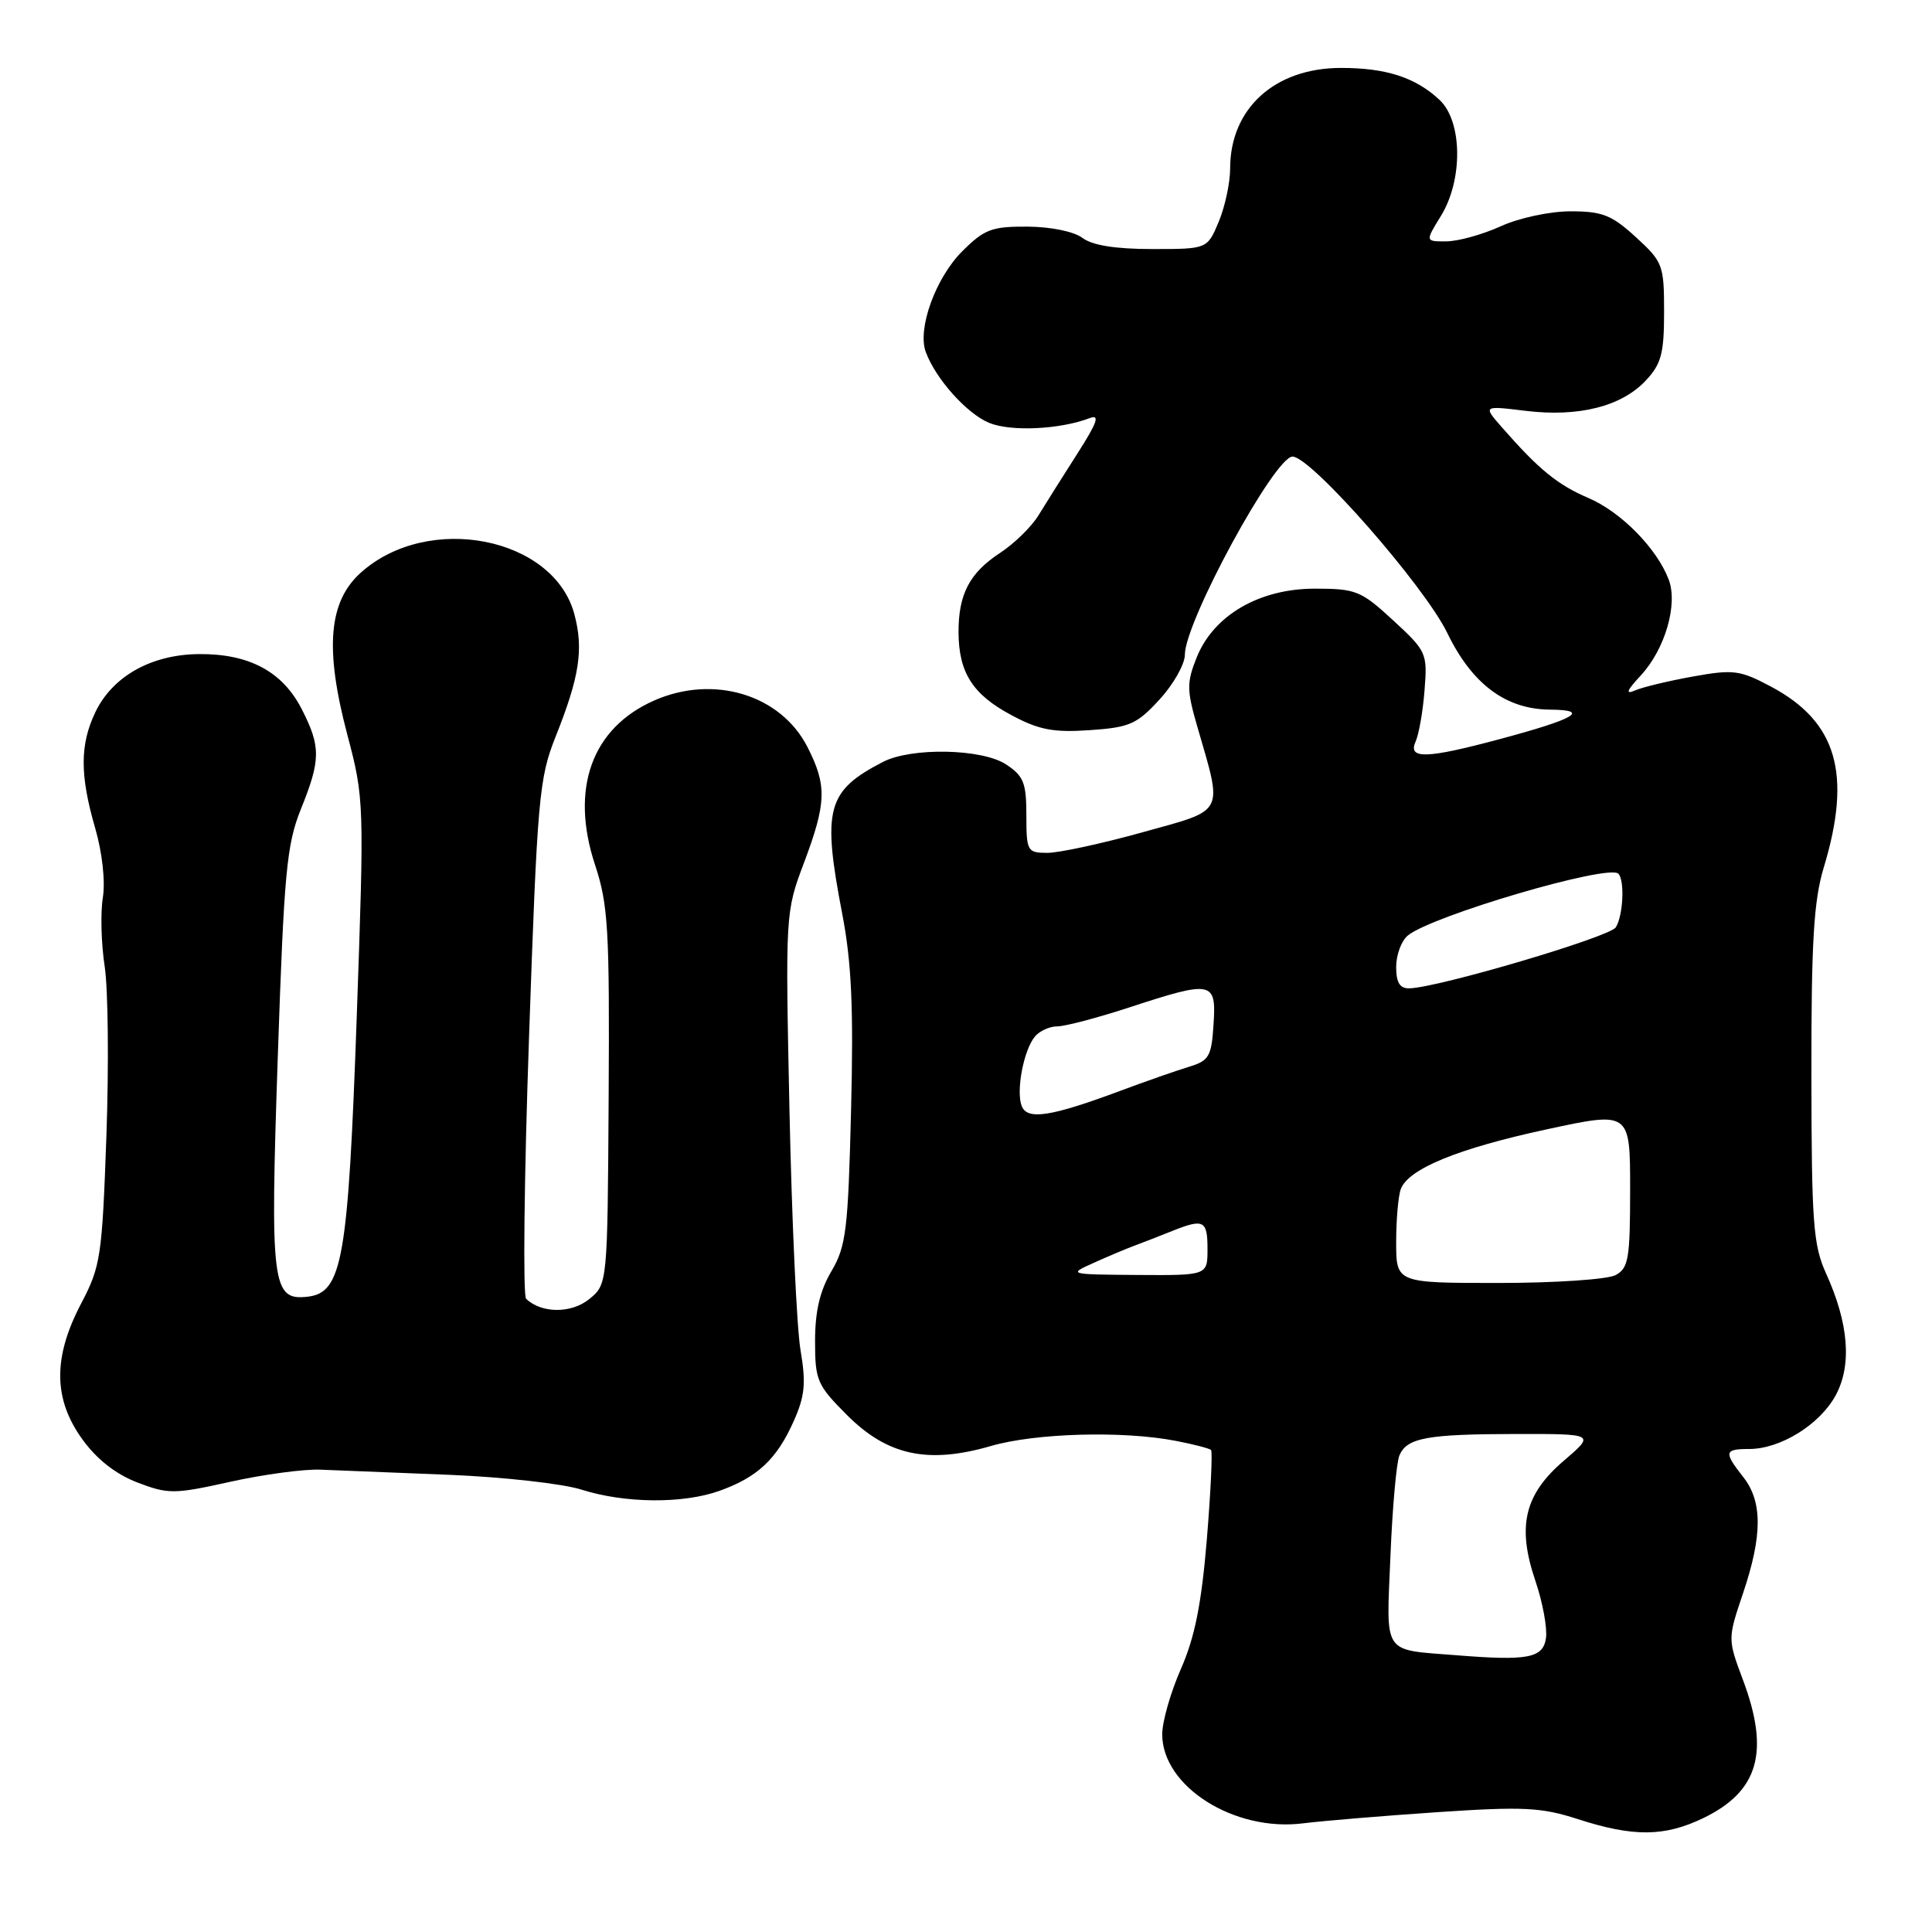 <?xml version="1.0" encoding="UTF-8" standalone="no"?>
<!DOCTYPE svg PUBLIC "-//W3C//DTD SVG 1.1//EN" "http://www.w3.org/Graphics/SVG/1.1/DTD/svg11.dtd" >
<svg xmlns="http://www.w3.org/2000/svg" xmlns:xlink="http://www.w3.org/1999/xlink" version="1.1" viewBox="0 0 256 256">
 <g >
 <path fill="currentColor"
d=" M 225.71 240.90 C 233.02 237.36 234.52 232.14 230.96 222.62 C 228.92 217.17 228.92 217.17 230.96 211.12 C 233.54 203.47 233.55 198.97 231.00 195.73 C 228.38 192.40 228.47 192.00 231.77 192.00 C 235.90 192.00 241.11 188.78 243.22 184.92 C 245.41 180.91 244.98 175.37 241.95 168.71 C 240.26 164.98 240.04 161.99 240.02 142.47 C 240.00 124.79 240.33 119.36 241.65 114.97 C 245.42 102.53 243.40 95.61 234.63 90.96 C 230.55 88.79 229.67 88.68 224.33 89.64 C 221.12 90.22 217.68 91.04 216.67 91.48 C 215.33 92.06 215.53 91.53 217.42 89.49 C 220.63 86.03 222.36 80.07 221.11 76.79 C 219.54 72.66 214.80 67.84 210.48 65.99 C 206.38 64.24 203.88 62.19 199.00 56.61 C 196.50 53.75 196.50 53.75 202.17 54.44 C 209.17 55.29 214.85 53.86 218.07 50.43 C 220.13 48.23 220.50 46.85 220.50 41.34 C 220.50 35.12 220.34 34.70 216.76 31.42 C 213.57 28.50 212.32 28.00 208.12 28.00 C 205.37 28.00 201.30 28.87 198.86 29.98 C 196.46 31.07 193.23 31.97 191.67 31.98 C 188.84 32.00 188.84 32.00 190.92 28.63 C 193.87 23.85 193.79 16.09 190.75 13.24 C 187.57 10.26 183.68 9.00 177.68 9.00 C 168.91 9.01 163.00 14.37 163.00 22.33 C 163.00 24.21 162.32 27.39 161.49 29.38 C 159.97 33.00 159.97 33.00 152.68 33.00 C 147.81 33.00 144.74 32.51 143.44 31.53 C 142.31 30.68 139.26 30.05 136.15 30.03 C 131.41 30.00 130.42 30.38 127.49 33.31 C 123.97 36.83 121.53 43.57 122.67 46.64 C 123.98 50.20 128.10 54.80 131.06 56.03 C 133.95 57.22 140.45 56.91 144.40 55.40 C 145.78 54.87 145.39 55.99 142.76 60.10 C 140.86 63.07 138.55 66.74 137.62 68.26 C 136.70 69.78 134.40 72.03 132.52 73.26 C 128.47 75.91 126.99 78.74 127.01 83.80 C 127.04 89.12 128.88 92.02 134.00 94.75 C 137.67 96.72 139.58 97.08 144.39 96.75 C 149.67 96.39 150.64 95.97 153.64 92.69 C 155.49 90.68 157.00 88.01 157.00 86.76 C 157.00 82.39 168.89 60.50 171.27 60.50 C 173.72 60.50 188.73 77.61 191.77 83.87 C 195.06 90.66 199.53 93.99 205.40 94.03 C 210.78 94.07 208.76 95.25 198.71 97.94 C 188.98 100.55 186.51 100.62 187.58 98.25 C 188.01 97.29 188.55 94.23 188.76 91.45 C 189.15 86.55 189.03 86.28 184.60 82.20 C 180.34 78.27 179.67 78.00 174.22 78.00 C 166.86 78.00 160.80 81.53 158.56 87.13 C 157.24 90.44 157.25 91.44 158.62 96.18 C 162.05 108.04 162.48 107.20 151.33 110.30 C 145.93 111.80 140.26 113.02 138.75 113.01 C 136.12 113.00 136.00 112.78 136.00 108.02 C 136.00 103.73 135.63 102.81 133.31 101.29 C 130.12 99.19 120.77 99.01 116.99 100.96 C 109.55 104.81 108.92 107.16 111.61 121.14 C 112.84 127.56 113.11 133.59 112.77 147.14 C 112.38 162.96 112.11 165.15 110.17 168.44 C 108.64 171.02 108.00 173.77 108.00 177.69 C 108.00 182.92 108.26 183.53 112.27 187.54 C 117.61 192.87 122.98 194.02 131.31 191.60 C 137.20 189.89 148.79 189.56 155.79 190.92 C 158.15 191.37 160.25 191.92 160.47 192.13 C 160.68 192.35 160.43 197.69 159.91 204.01 C 159.20 212.53 158.32 216.95 156.48 221.13 C 155.12 224.22 154.00 228.12 154.00 229.80 C 154.00 236.72 163.55 242.76 172.67 241.60 C 175.33 241.27 183.35 240.60 190.50 240.12 C 201.81 239.36 204.22 239.48 209.00 241.02 C 216.43 243.43 220.55 243.39 225.71 240.90 Z  M 95.32 197.55 C 100.35 195.75 102.90 193.38 105.14 188.38 C 106.66 184.98 106.82 183.31 106.07 178.88 C 105.57 175.92 104.92 161.66 104.61 147.20 C 104.06 121.01 104.07 120.86 106.53 114.33 C 109.52 106.37 109.59 104.08 106.99 98.98 C 103.45 92.04 94.54 89.34 86.66 92.83 C 78.41 96.48 75.52 104.51 78.84 114.58 C 80.59 119.87 80.78 123.12 80.65 145.34 C 80.50 170.17 80.50 170.17 78.06 172.15 C 75.69 174.07 71.72 174.04 69.71 172.09 C 69.28 171.67 69.45 156.06 70.10 137.41 C 71.20 105.72 71.43 103.12 73.61 97.64 C 76.80 89.65 77.35 86.02 76.10 81.36 C 73.34 71.14 56.73 67.90 47.83 75.86 C 43.53 79.70 43.00 85.94 46.03 97.38 C 48.26 105.82 48.27 106.38 47.27 134.73 C 46.13 166.92 45.36 171.29 40.76 171.82 C 36.04 172.36 35.78 170.30 36.81 139.97 C 37.64 115.59 37.98 111.91 39.87 107.21 C 42.51 100.67 42.52 98.94 39.99 93.98 C 37.44 88.98 33.01 86.61 26.34 86.67 C 20.02 86.73 14.88 89.63 12.61 94.42 C 10.58 98.70 10.58 102.73 12.61 109.72 C 13.55 112.98 13.97 116.76 13.63 118.93 C 13.30 120.95 13.41 125.05 13.87 128.05 C 14.33 131.05 14.43 141.15 14.10 150.50 C 13.53 166.52 13.34 167.80 10.75 172.73 C 7.00 179.87 7.05 185.39 10.93 190.74 C 12.84 193.38 15.36 195.35 18.21 196.44 C 22.30 198.00 23.06 198.00 30.53 196.34 C 34.92 195.37 40.30 194.64 42.50 194.74 C 44.70 194.83 52.35 195.14 59.50 195.42 C 66.65 195.71 74.53 196.59 77.00 197.37 C 82.78 199.21 90.46 199.28 95.32 197.55 Z  M 193.00 219.33 C 183.07 218.54 183.69 219.46 184.24 206.20 C 184.50 199.77 185.04 193.76 185.43 192.85 C 186.43 190.51 189.07 190.03 200.93 190.01 C 211.36 190.00 211.36 190.00 207.22 193.55 C 201.98 198.03 200.99 202.24 203.45 209.48 C 204.41 212.30 205.04 215.71 204.85 217.05 C 204.47 219.71 202.47 220.09 193.00 219.33 Z  M 185.00 164.58 C 185.00 161.60 185.28 158.43 185.62 157.54 C 186.65 154.86 193.21 152.18 204.92 149.65 C 216.00 147.26 216.00 147.26 216.00 157.59 C 216.00 166.79 215.79 168.04 214.07 168.96 C 213.00 169.53 206.03 170.00 198.57 170.00 C 185.00 170.00 185.00 170.00 185.00 164.58 Z  M 145.00 167.30 C 146.93 166.43 149.40 165.39 150.50 164.99 C 151.60 164.58 153.76 163.74 155.30 163.12 C 159.50 161.44 160.00 161.69 160.00 165.50 C 160.00 169.00 160.00 169.00 150.75 168.94 C 141.50 168.87 141.50 168.87 145.00 167.30 Z  M 135.38 146.55 C 134.61 144.54 135.64 139.14 137.13 137.35 C 137.74 136.61 139.08 136.00 140.09 136.00 C 141.11 136.00 145.38 134.88 149.60 133.50 C 160.67 129.88 161.18 129.98 160.80 135.73 C 160.53 140.01 160.21 140.55 157.50 141.37 C 155.85 141.87 151.80 143.29 148.50 144.52 C 139.25 147.97 136.11 148.46 135.38 146.55 Z  M 185.00 128.12 C 185.00 126.54 185.69 124.67 186.53 123.97 C 189.70 121.35 213.13 114.46 214.44 115.77 C 215.30 116.63 215.08 121.33 214.10 122.88 C 213.28 124.16 190.61 130.86 186.75 130.96 C 185.48 130.99 185.00 130.21 185.00 128.12 Z "/>
</g>
</svg>